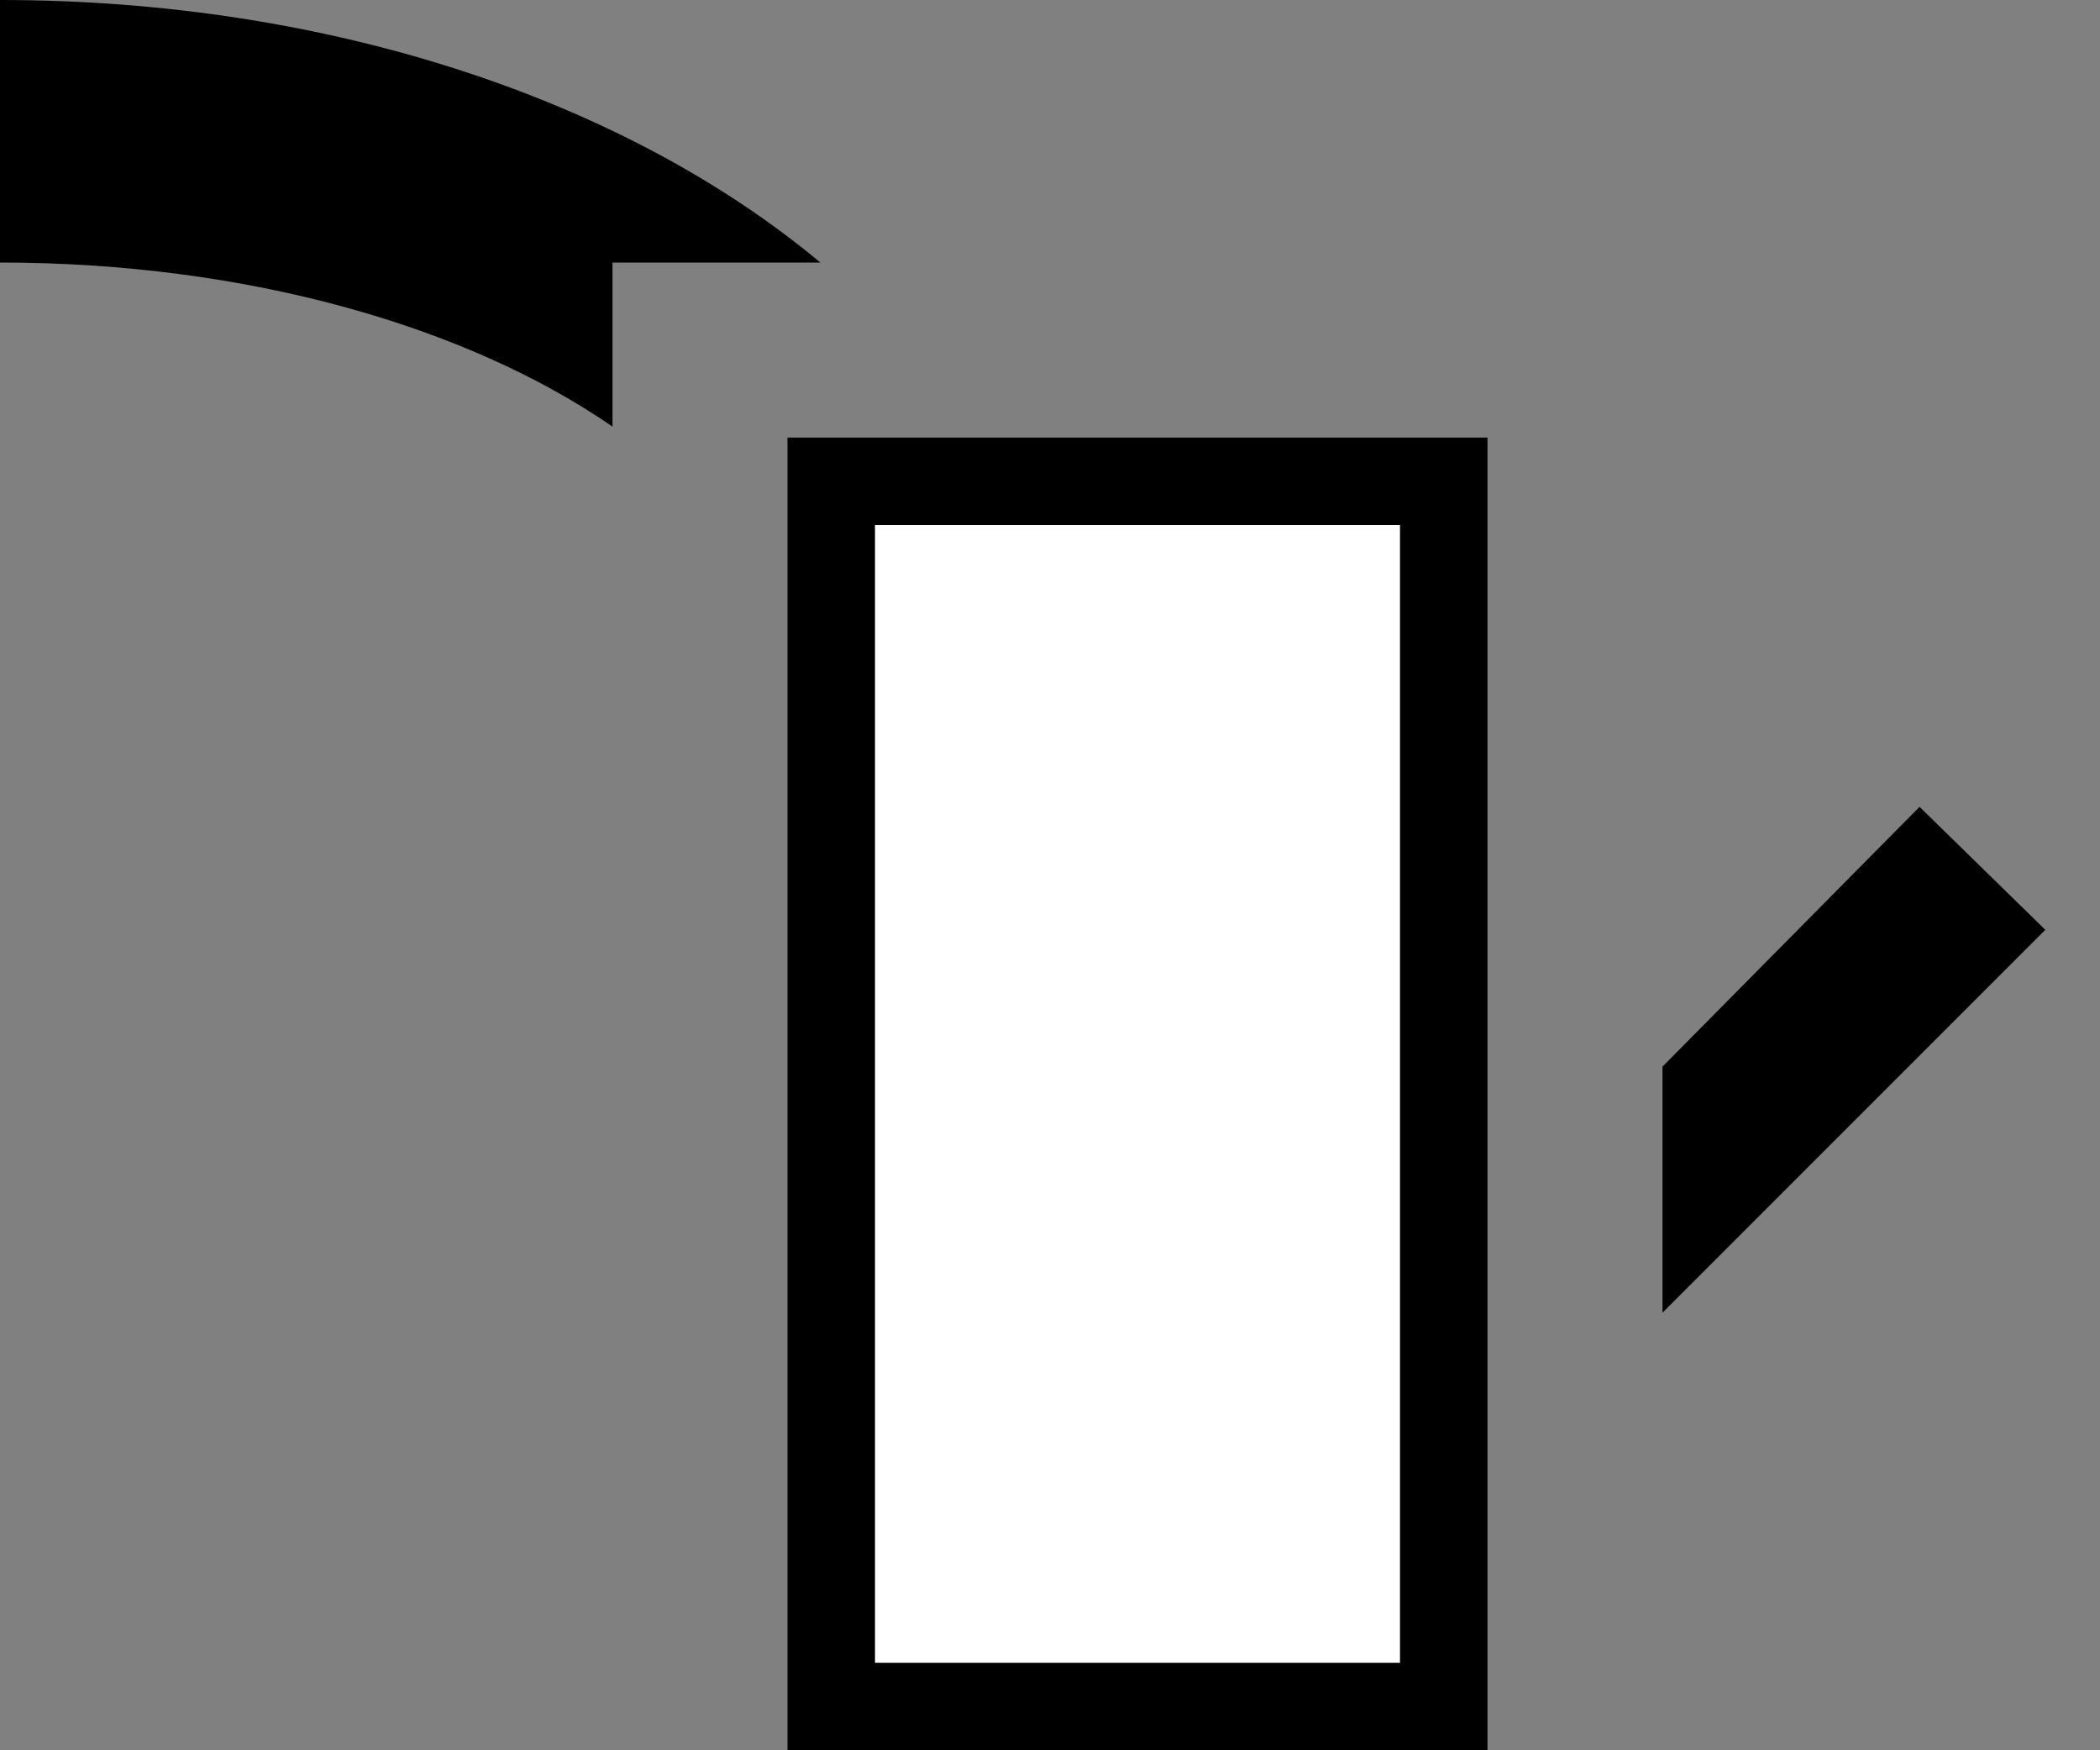<svg xmlns="http://www.w3.org/2000/svg" width="24" height="20" version="1.0"><rect width="100%" height="100%" fill="#808080" stroke="none"/><path d="M9 5h8v15H9z"/><path fill="#fff" d="M10 6h6v13h-6z"/><path d="M0 0v3c2.837 0 5.35.736 7 1.875V3h2.375C7.178 1.165 3.798 0 0 0zM21.938 9.219L19 12.188V15l4.375-4.375-1.438-1.406z"/></svg>
